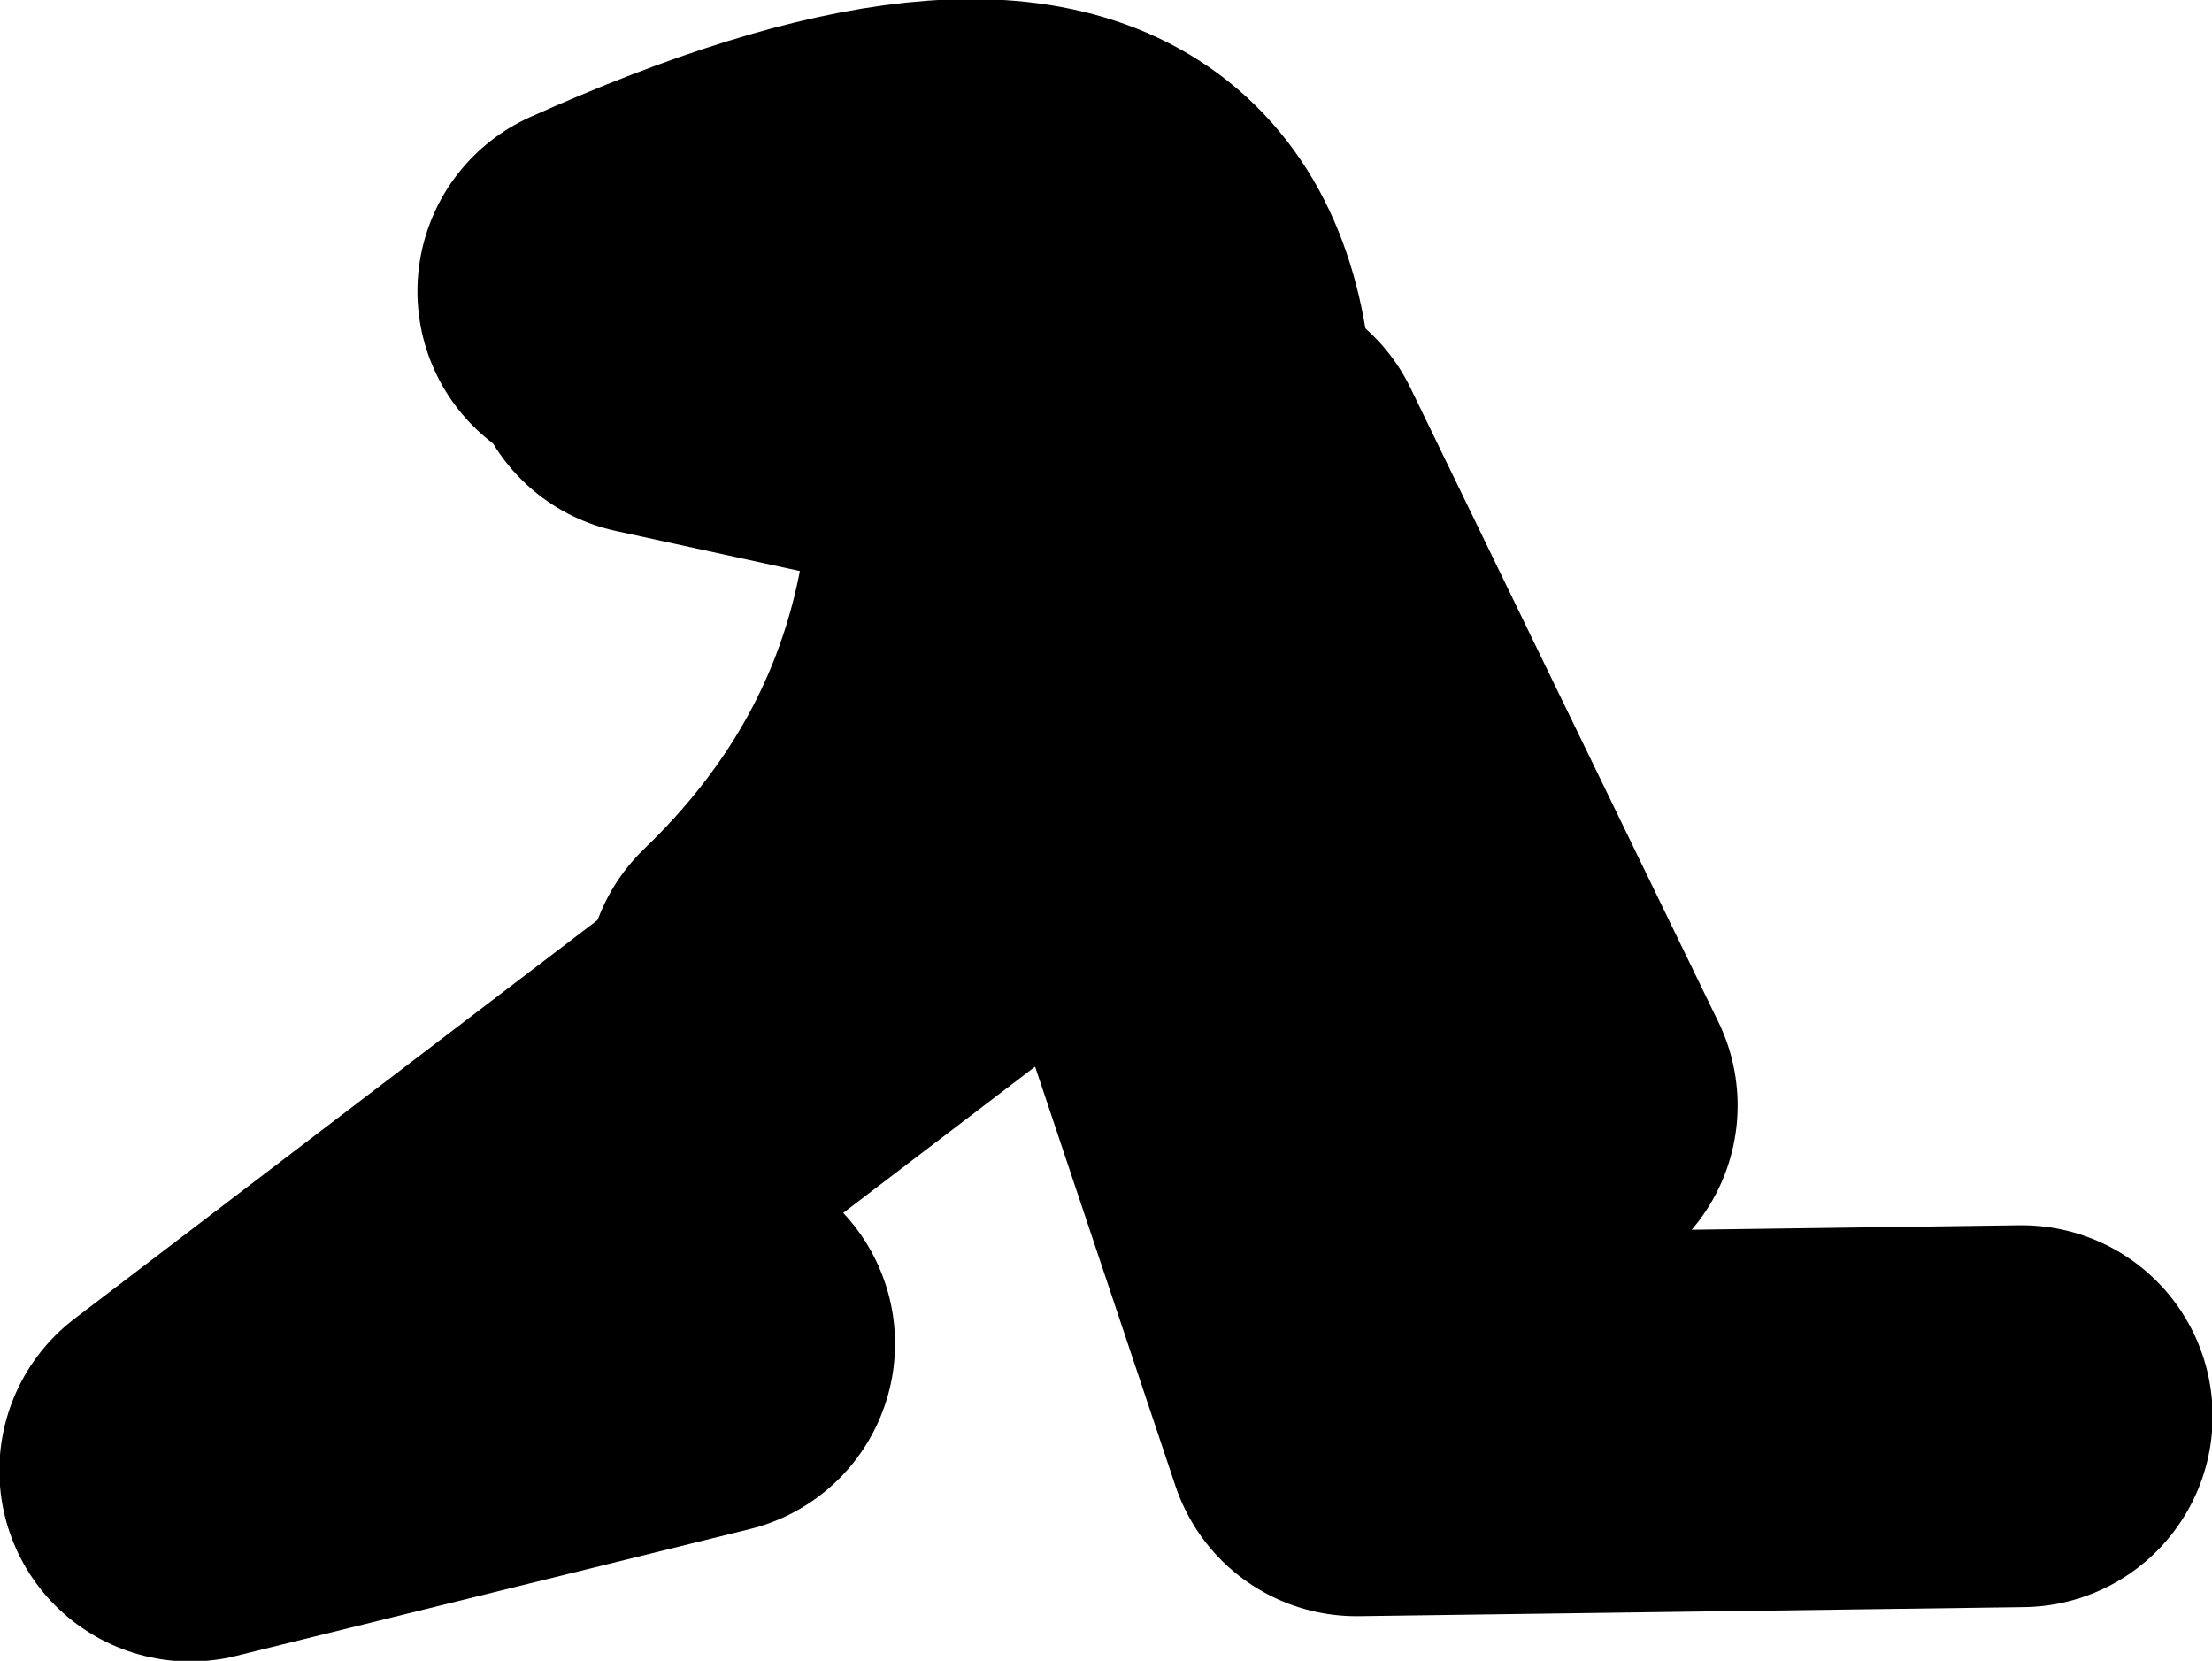 <?xml version="1.0" encoding="UTF-8" standalone="no"?>
<svg xmlns:xlink="http://www.w3.org/1999/xlink" height="64.15px" width="85.45px" xmlns="http://www.w3.org/2000/svg">
  <g transform="matrix(1.0, 0.0, 0.0, 1.0, 41.25, -130.7)">
    <path d="M3.4 162.6 L11.15 185.75 36.85 185.4" fill="none" stroke="#000000" stroke-linecap="round" stroke-linejoin="round" stroke-width="14.75"/>
    <path d="M-17.75 141.95 Q11.7 128.75 2.05 160.1 L-33.9 187.5 -14.05 182.6" fill="none" stroke="#000000" stroke-linecap="round" stroke-linejoin="round" stroke-width="14.75"/>
    <path d="M-15.9 144.0 L6.6 148.9 18.5 173.4" fill="none" stroke="#000000" stroke-linecap="round" stroke-linejoin="round" stroke-width="14.75"/>
    <path d="M-3.65 139.3 Q0.5 157.5 -11.25 168.8" fill="none" stroke="#000000" stroke-linecap="round" stroke-linejoin="round" stroke-width="14.75"/>
  </g>
</svg>
